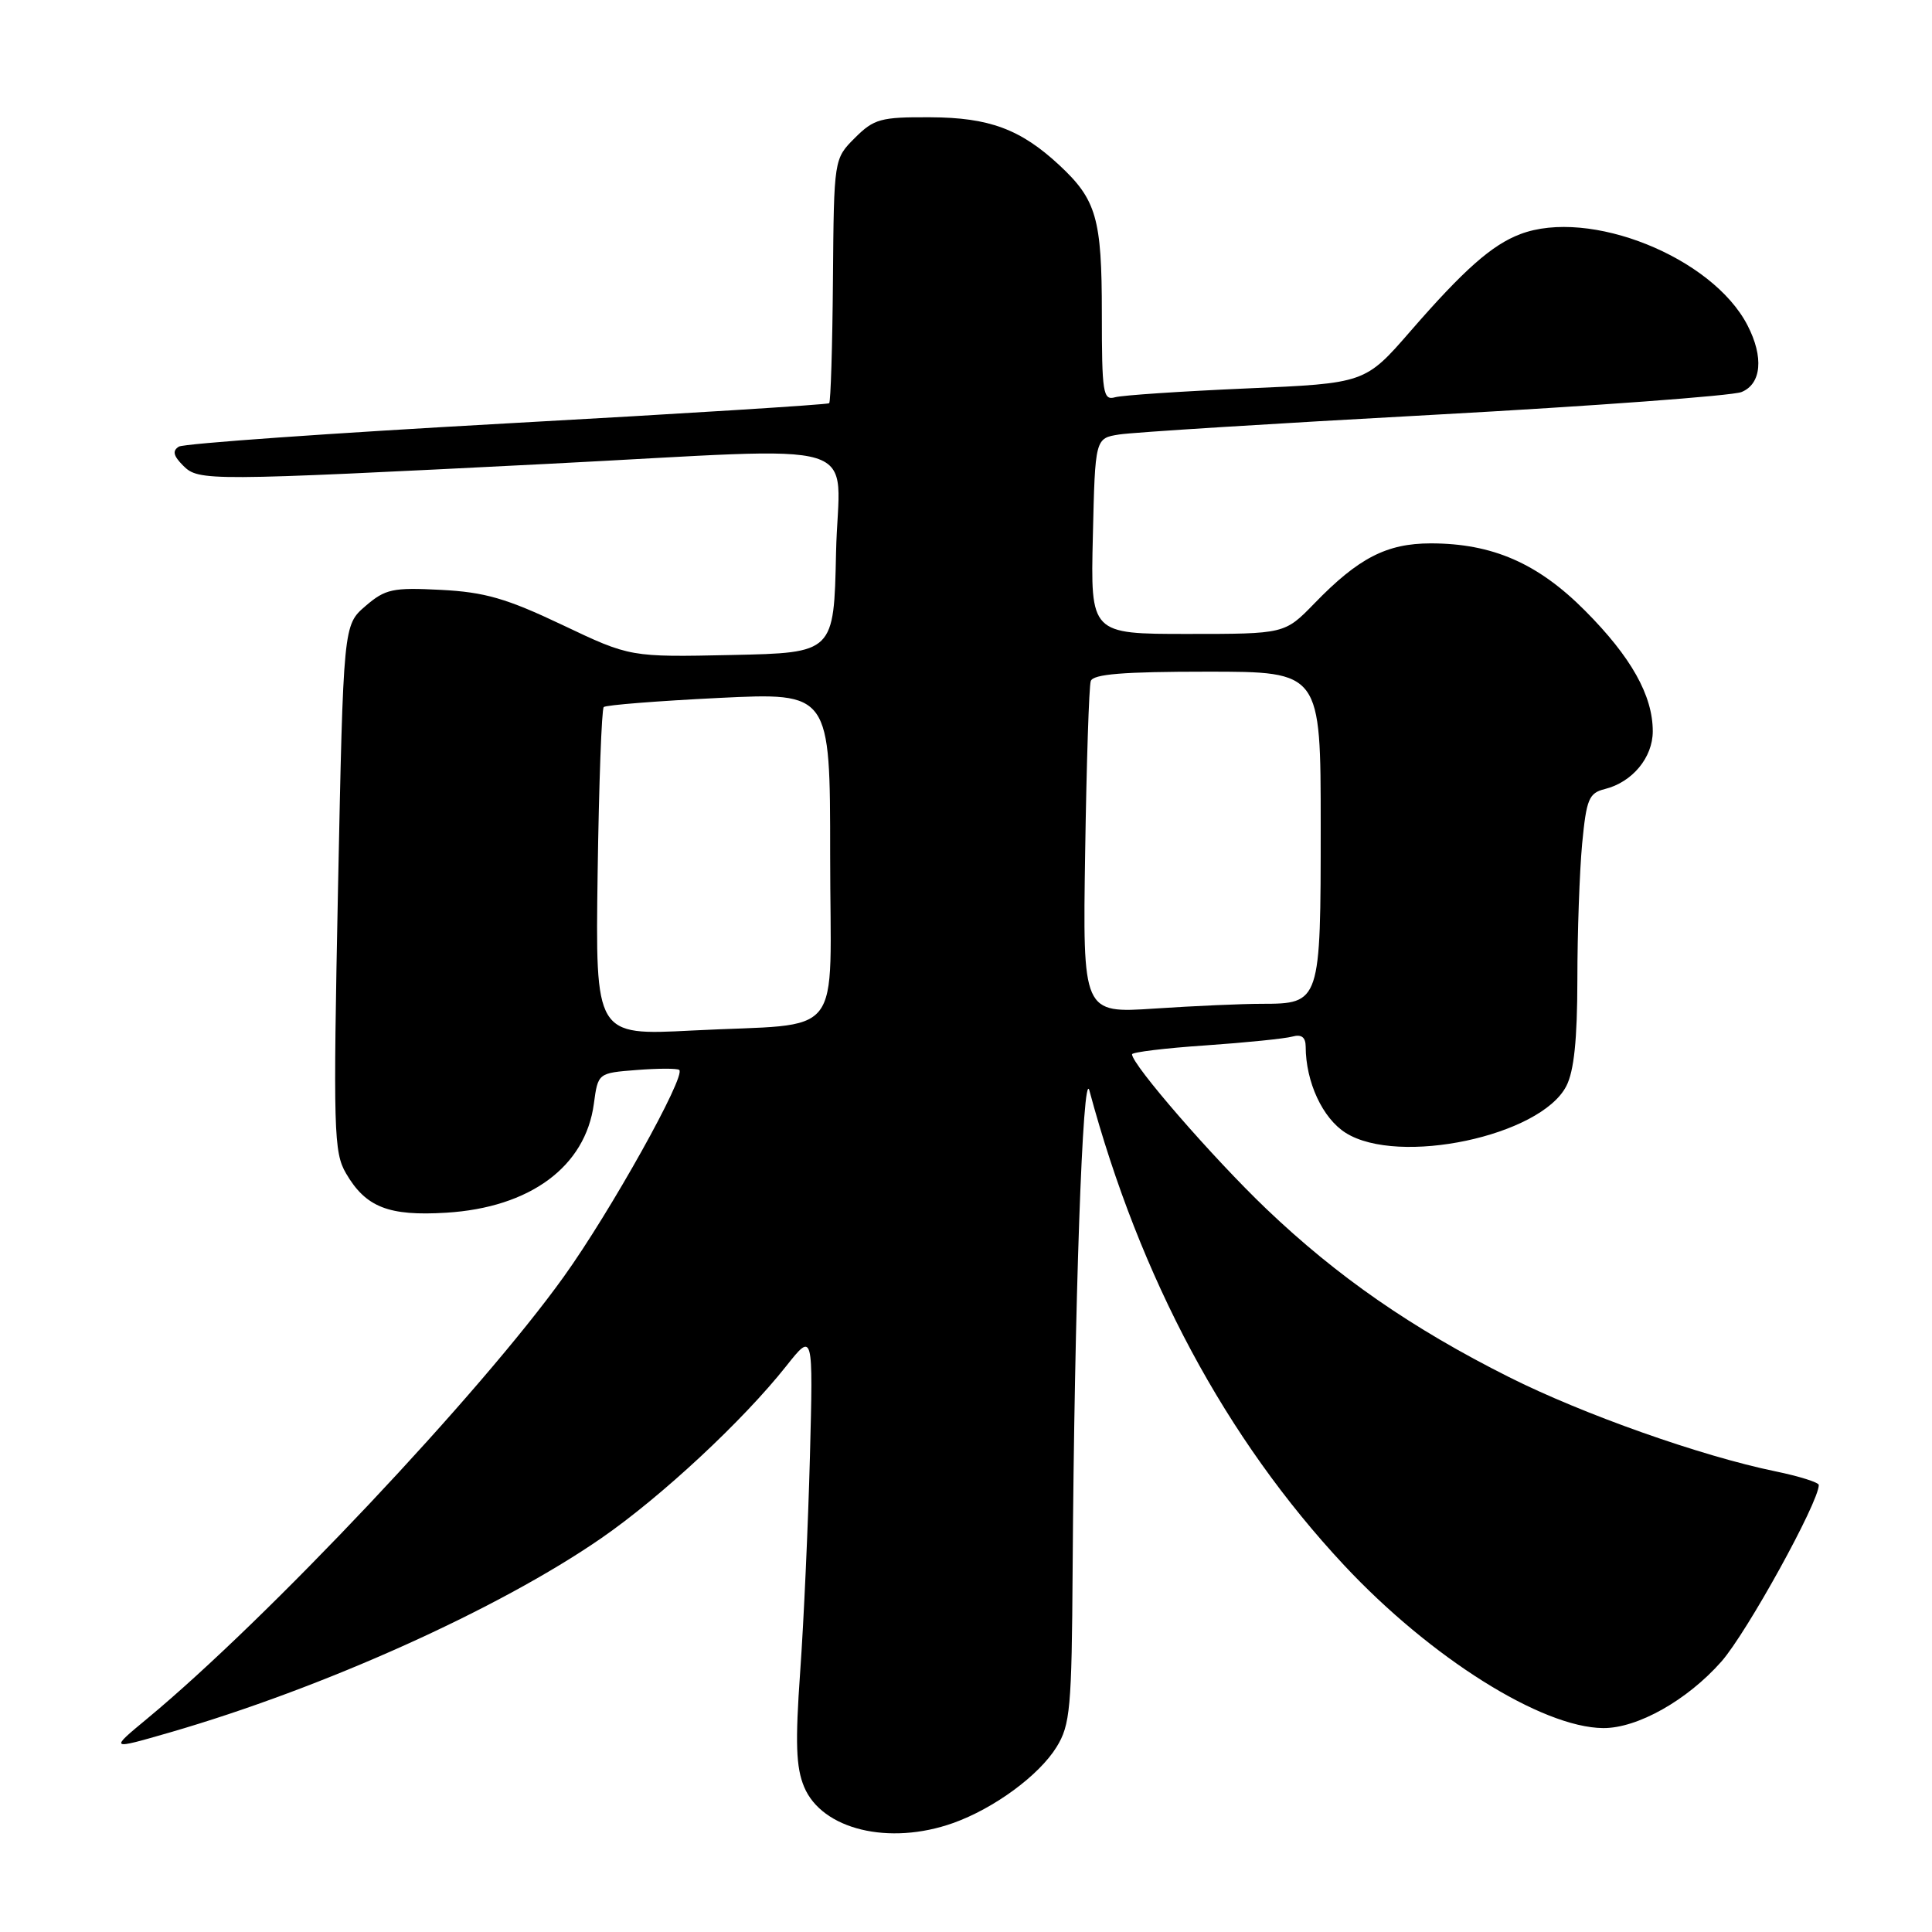 <?xml version="1.0" encoding="UTF-8" standalone="no"?>
<!DOCTYPE svg PUBLIC "-//W3C//DTD SVG 1.1//EN" "http://www.w3.org/Graphics/SVG/1.1/DTD/svg11.dtd" >
<svg xmlns="http://www.w3.org/2000/svg" xmlns:xlink="http://www.w3.org/1999/xlink" version="1.1" viewBox="0 0 256 256">
 <g >
 <path fill="currentColor"
d=" M 126.30 241.56 C 131.73 239.62 137.68 235.25 140.00 231.49 C 141.81 228.56 142.01 226.37 142.13 207.88 C 142.36 173.06 143.47 141.23 144.35 144.50 C 151.05 169.40 162.43 190.62 178.08 207.38 C 189.54 219.65 204.27 228.91 212.43 228.98 C 216.97 229.01 223.56 225.30 228.09 220.17 C 231.47 216.33 241.00 199.06 241.00 196.77 C 241.00 196.43 238.41 195.61 235.25 194.96 C 225.39 192.93 209.76 187.40 199.95 182.47 C 187.06 176.00 177.18 169.15 167.77 160.16 C 160.72 153.42 150.00 141.08 150.00 139.70 C 150.00 139.42 154.39 138.88 159.75 138.52 C 165.11 138.15 170.29 137.62 171.25 137.35 C 172.45 137.02 173.00 137.43 173.01 138.68 C 173.02 143.38 175.25 148.18 178.31 150.11 C 185.31 154.52 204.12 150.54 207.54 143.92 C 208.57 141.94 209.00 137.73 209.01 129.80 C 209.01 123.58 209.30 115.50 209.64 111.82 C 210.21 105.87 210.53 105.08 212.66 104.55 C 216.30 103.64 219.00 100.37 219.00 96.90 C 219.00 92.16 216.14 87.06 210.04 80.93 C 203.78 74.63 197.75 72.00 189.57 72.00 C 183.73 72.01 180.00 73.93 174.15 79.97 C 170.23 84.00 170.23 84.00 157.37 84.00 C 144.50 84.00 144.50 84.00 144.81 71.04 C 145.11 58.07 145.11 58.07 148.31 57.57 C 150.06 57.29 168.82 56.11 190.00 54.96 C 211.18 53.80 229.51 52.44 230.75 51.95 C 233.41 50.88 233.73 47.31 231.55 43.10 C 226.88 34.06 210.60 27.54 201.43 31.03 C 197.69 32.45 193.98 35.73 186.92 43.85 C 180.89 50.79 180.89 50.79 165.19 51.47 C 156.56 51.85 148.71 52.37 147.75 52.64 C 146.16 53.09 146.00 52.10 146.00 41.52 C 146.00 28.92 145.29 26.46 140.34 21.86 C 135.23 17.12 131.07 15.57 123.28 15.54 C 116.69 15.50 115.81 15.75 113.28 18.27 C 110.50 21.05 110.50 21.05 110.37 37.07 C 110.30 45.88 110.07 53.25 109.87 53.43 C 109.67 53.61 90.47 54.82 67.20 56.10 C 43.94 57.39 24.37 58.77 23.70 59.18 C 22.82 59.73 22.96 60.39 24.27 61.70 C 26.33 63.76 27.33 63.75 72.46 61.47 C 116.11 59.26 111.11 57.72 110.78 73.25 C 110.50 86.50 110.50 86.50 97.00 86.79 C 83.50 87.08 83.50 87.08 74.50 82.80 C 67.11 79.29 64.24 78.46 58.42 78.16 C 52.03 77.83 51.06 78.04 48.42 80.31 C 45.50 82.83 45.50 82.83 44.79 117.64 C 44.14 149.85 44.22 152.69 45.85 155.48 C 48.47 159.97 51.50 161.16 59.13 160.69 C 70.23 160.01 77.58 154.59 78.69 146.25 C 79.24 142.18 79.24 142.18 84.37 141.78 C 87.19 141.56 89.72 141.55 90.00 141.77 C 90.95 142.52 80.88 160.57 74.71 169.16 C 63.64 184.61 35.43 214.53 19.50 227.73 C 14.50 231.87 14.50 231.87 22.50 229.56 C 42.87 223.66 66.10 213.20 79.70 203.80 C 87.64 198.31 98.45 188.25 104.19 181.00 C 107.75 176.51 107.75 176.51 107.32 193.00 C 107.08 202.08 106.50 214.90 106.03 221.49 C 105.36 230.93 105.47 234.18 106.55 236.77 C 108.91 242.43 117.82 244.58 126.30 241.56 Z  M 79.19 115.69 C 79.36 103.85 79.72 93.95 80.00 93.69 C 80.28 93.42 87.14 92.88 95.25 92.48 C 110.00 91.76 110.00 91.76 110.00 113.30 C 110.00 138.38 112.28 135.48 91.69 136.55 C 78.89 137.21 78.89 137.21 79.19 115.69 Z  M 143.79 112.89 C 143.97 101.12 144.30 90.94 144.53 90.25 C 144.83 89.32 148.83 89.00 159.97 89.00 C 175.00 89.00 175.00 89.00 175.00 109.43 C 175.00 132.87 174.96 133.00 167.18 133.01 C 164.61 133.01 158.22 133.29 152.98 133.64 C 143.46 134.27 143.46 134.27 143.79 112.89 Z "/>
</g>
</svg>